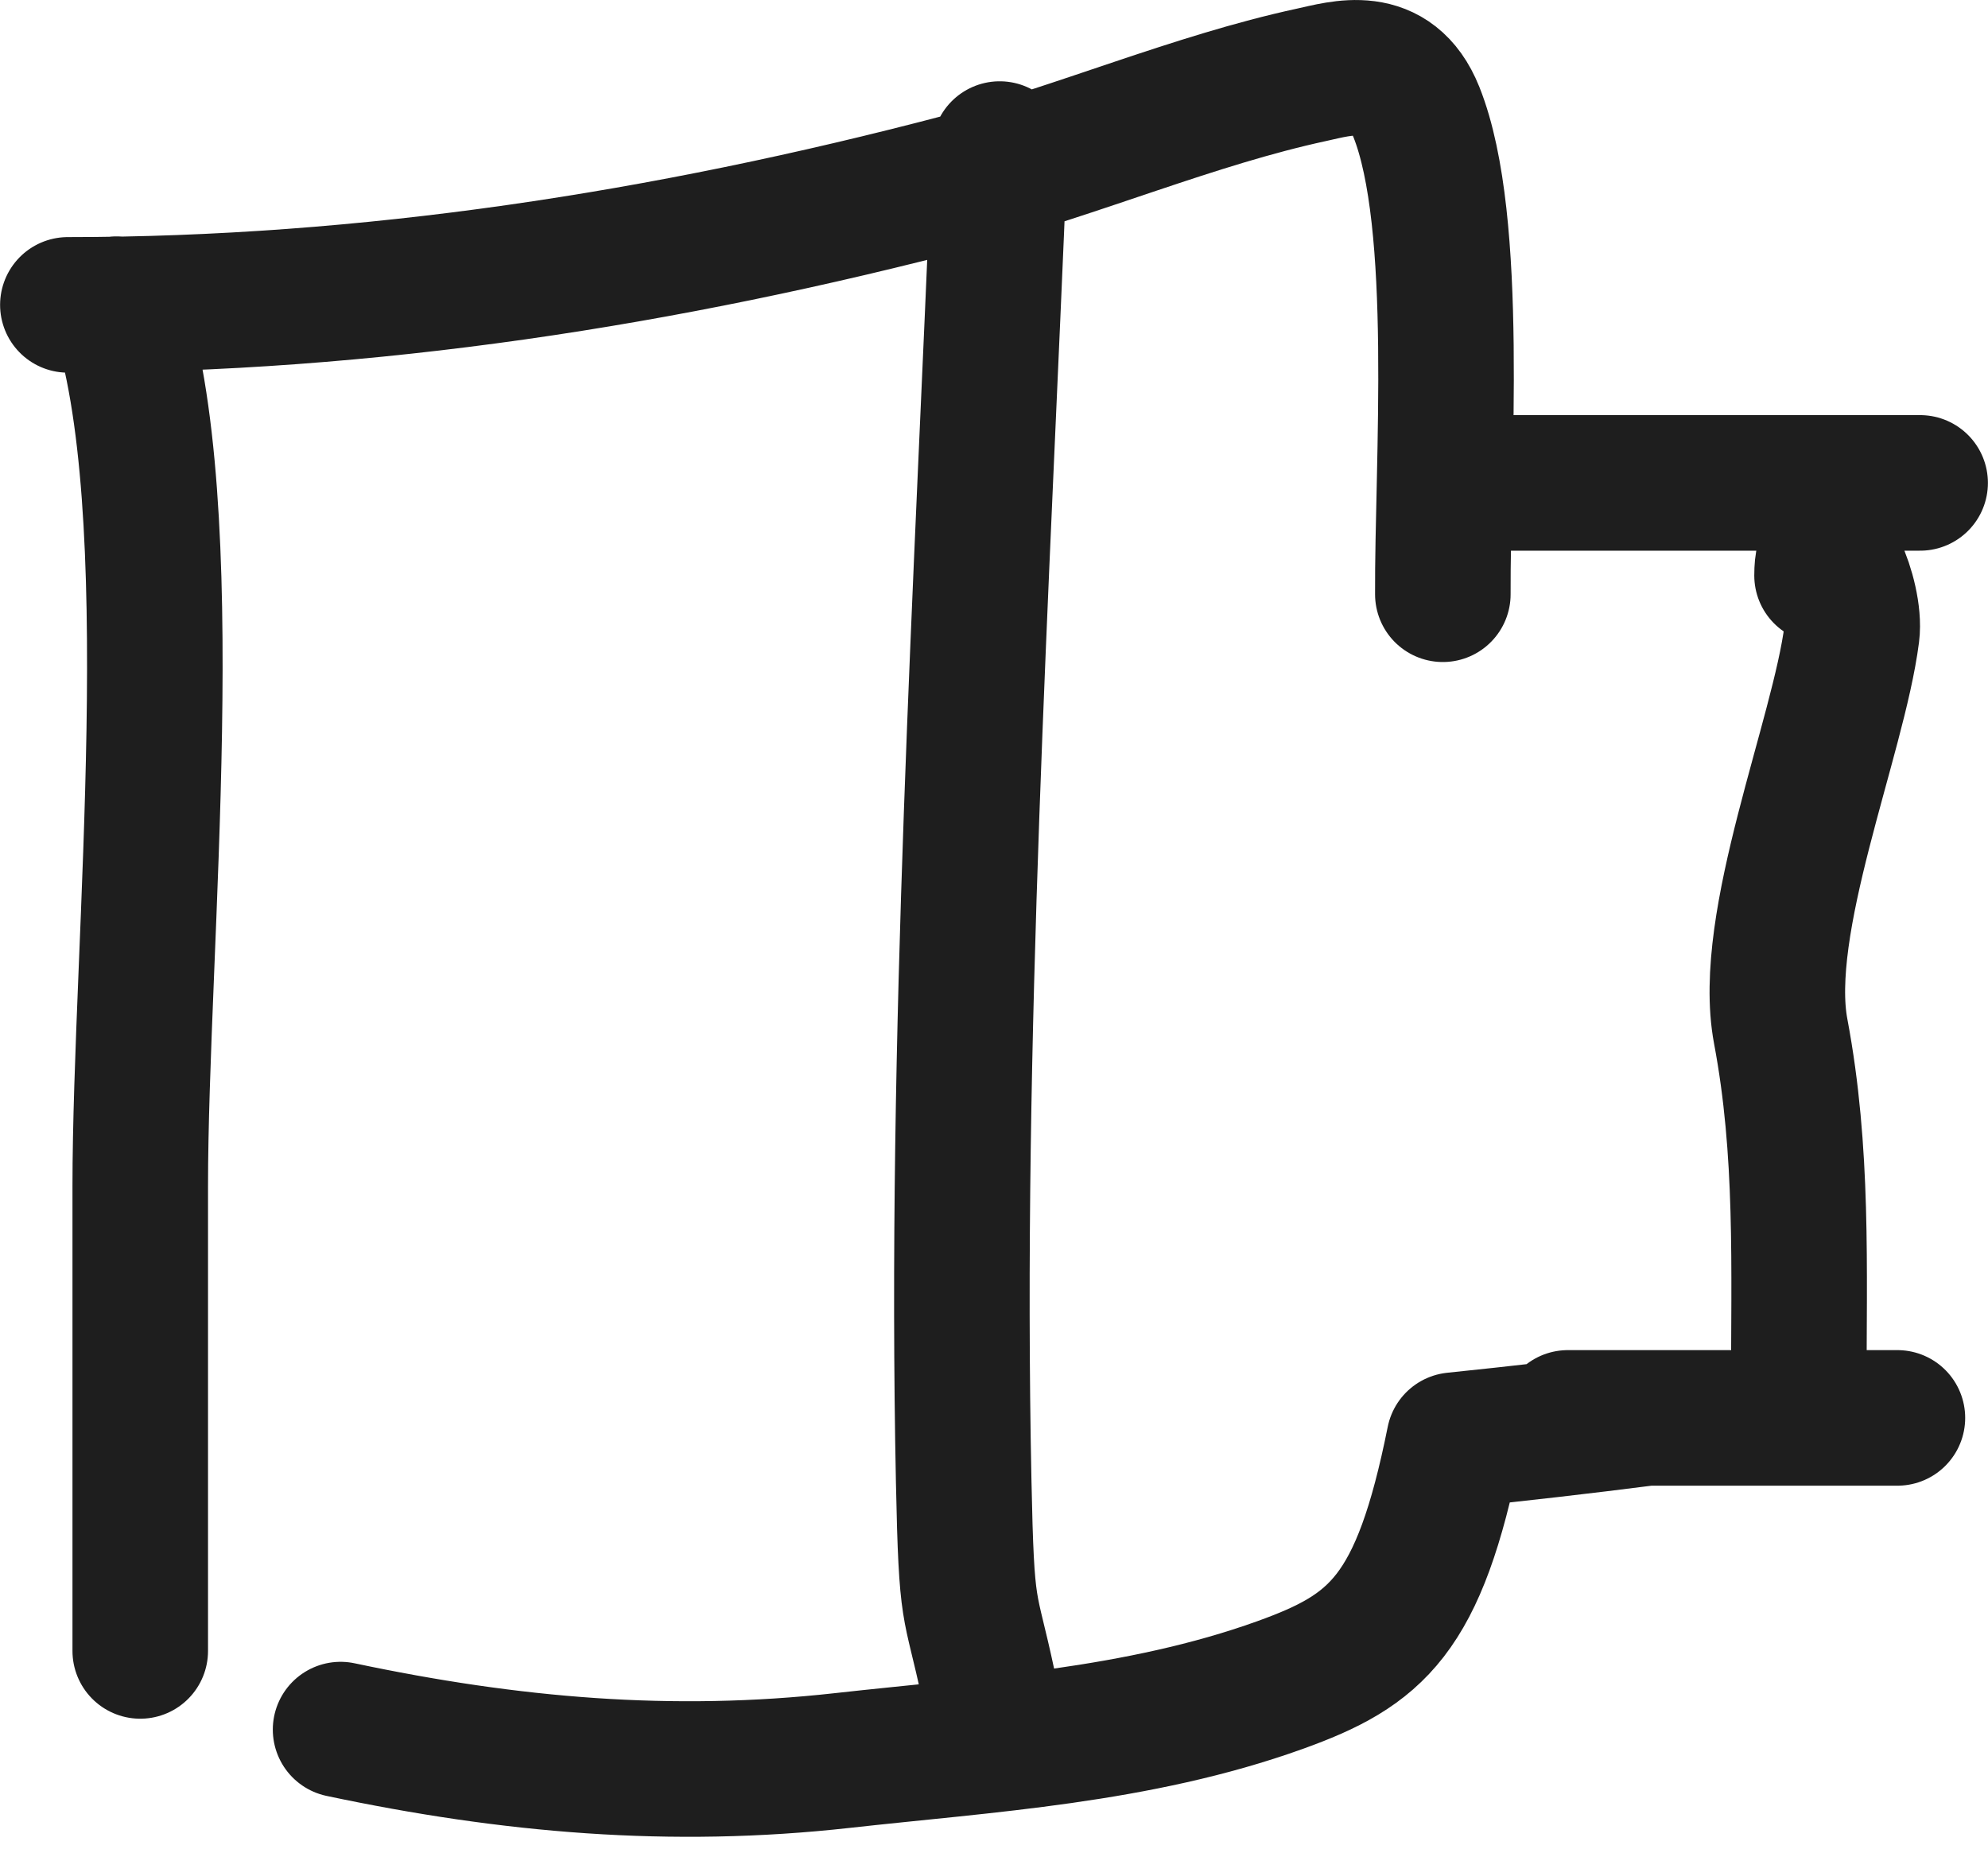 <svg width="44" height="41" viewBox="0 0 44 41" fill="none" xmlns="http://www.w3.org/2000/svg">
<path d="M41.995 31.379L34.701 31.379M42.498 10.687L32.185 10.687M36.461 31.379C35.036 31.562 33.611 31.725 32.185 31.872C31.408 35.744 30.475 36.52 28.329 37.292C25.184 38.422 21.837 38.605 18.646 38.961C14.863 39.383 11.294 39.072 7.538 38.277M31.934 13.151C31.92 10.295 32.324 4.918 31.348 2.477C30.814 1.146 29.683 1.515 29.028 1.656C26.438 2.216 23.858 3.33 21.273 4.01C14.707 5.737 8.126 6.747 1.502 6.747M22.126 3.299C21.732 13.056 21.128 22.962 21.329 32.774C21.393 35.895 21.461 35.346 21.874 37.29M2.58 6.731C4.106 11.217 3.104 20.899 3.104 26.259L3.104 36.536M40.327 12.737C40.327 11.51 41.093 13.185 40.985 14.026C40.692 16.321 38.962 20.432 39.412 22.823C39.913 25.489 39.812 27.997 39.812 30.891" stroke="#1E1E1E" stroke-width="3" stroke-linecap="round" stroke-linejoin="round"/>
</svg>
